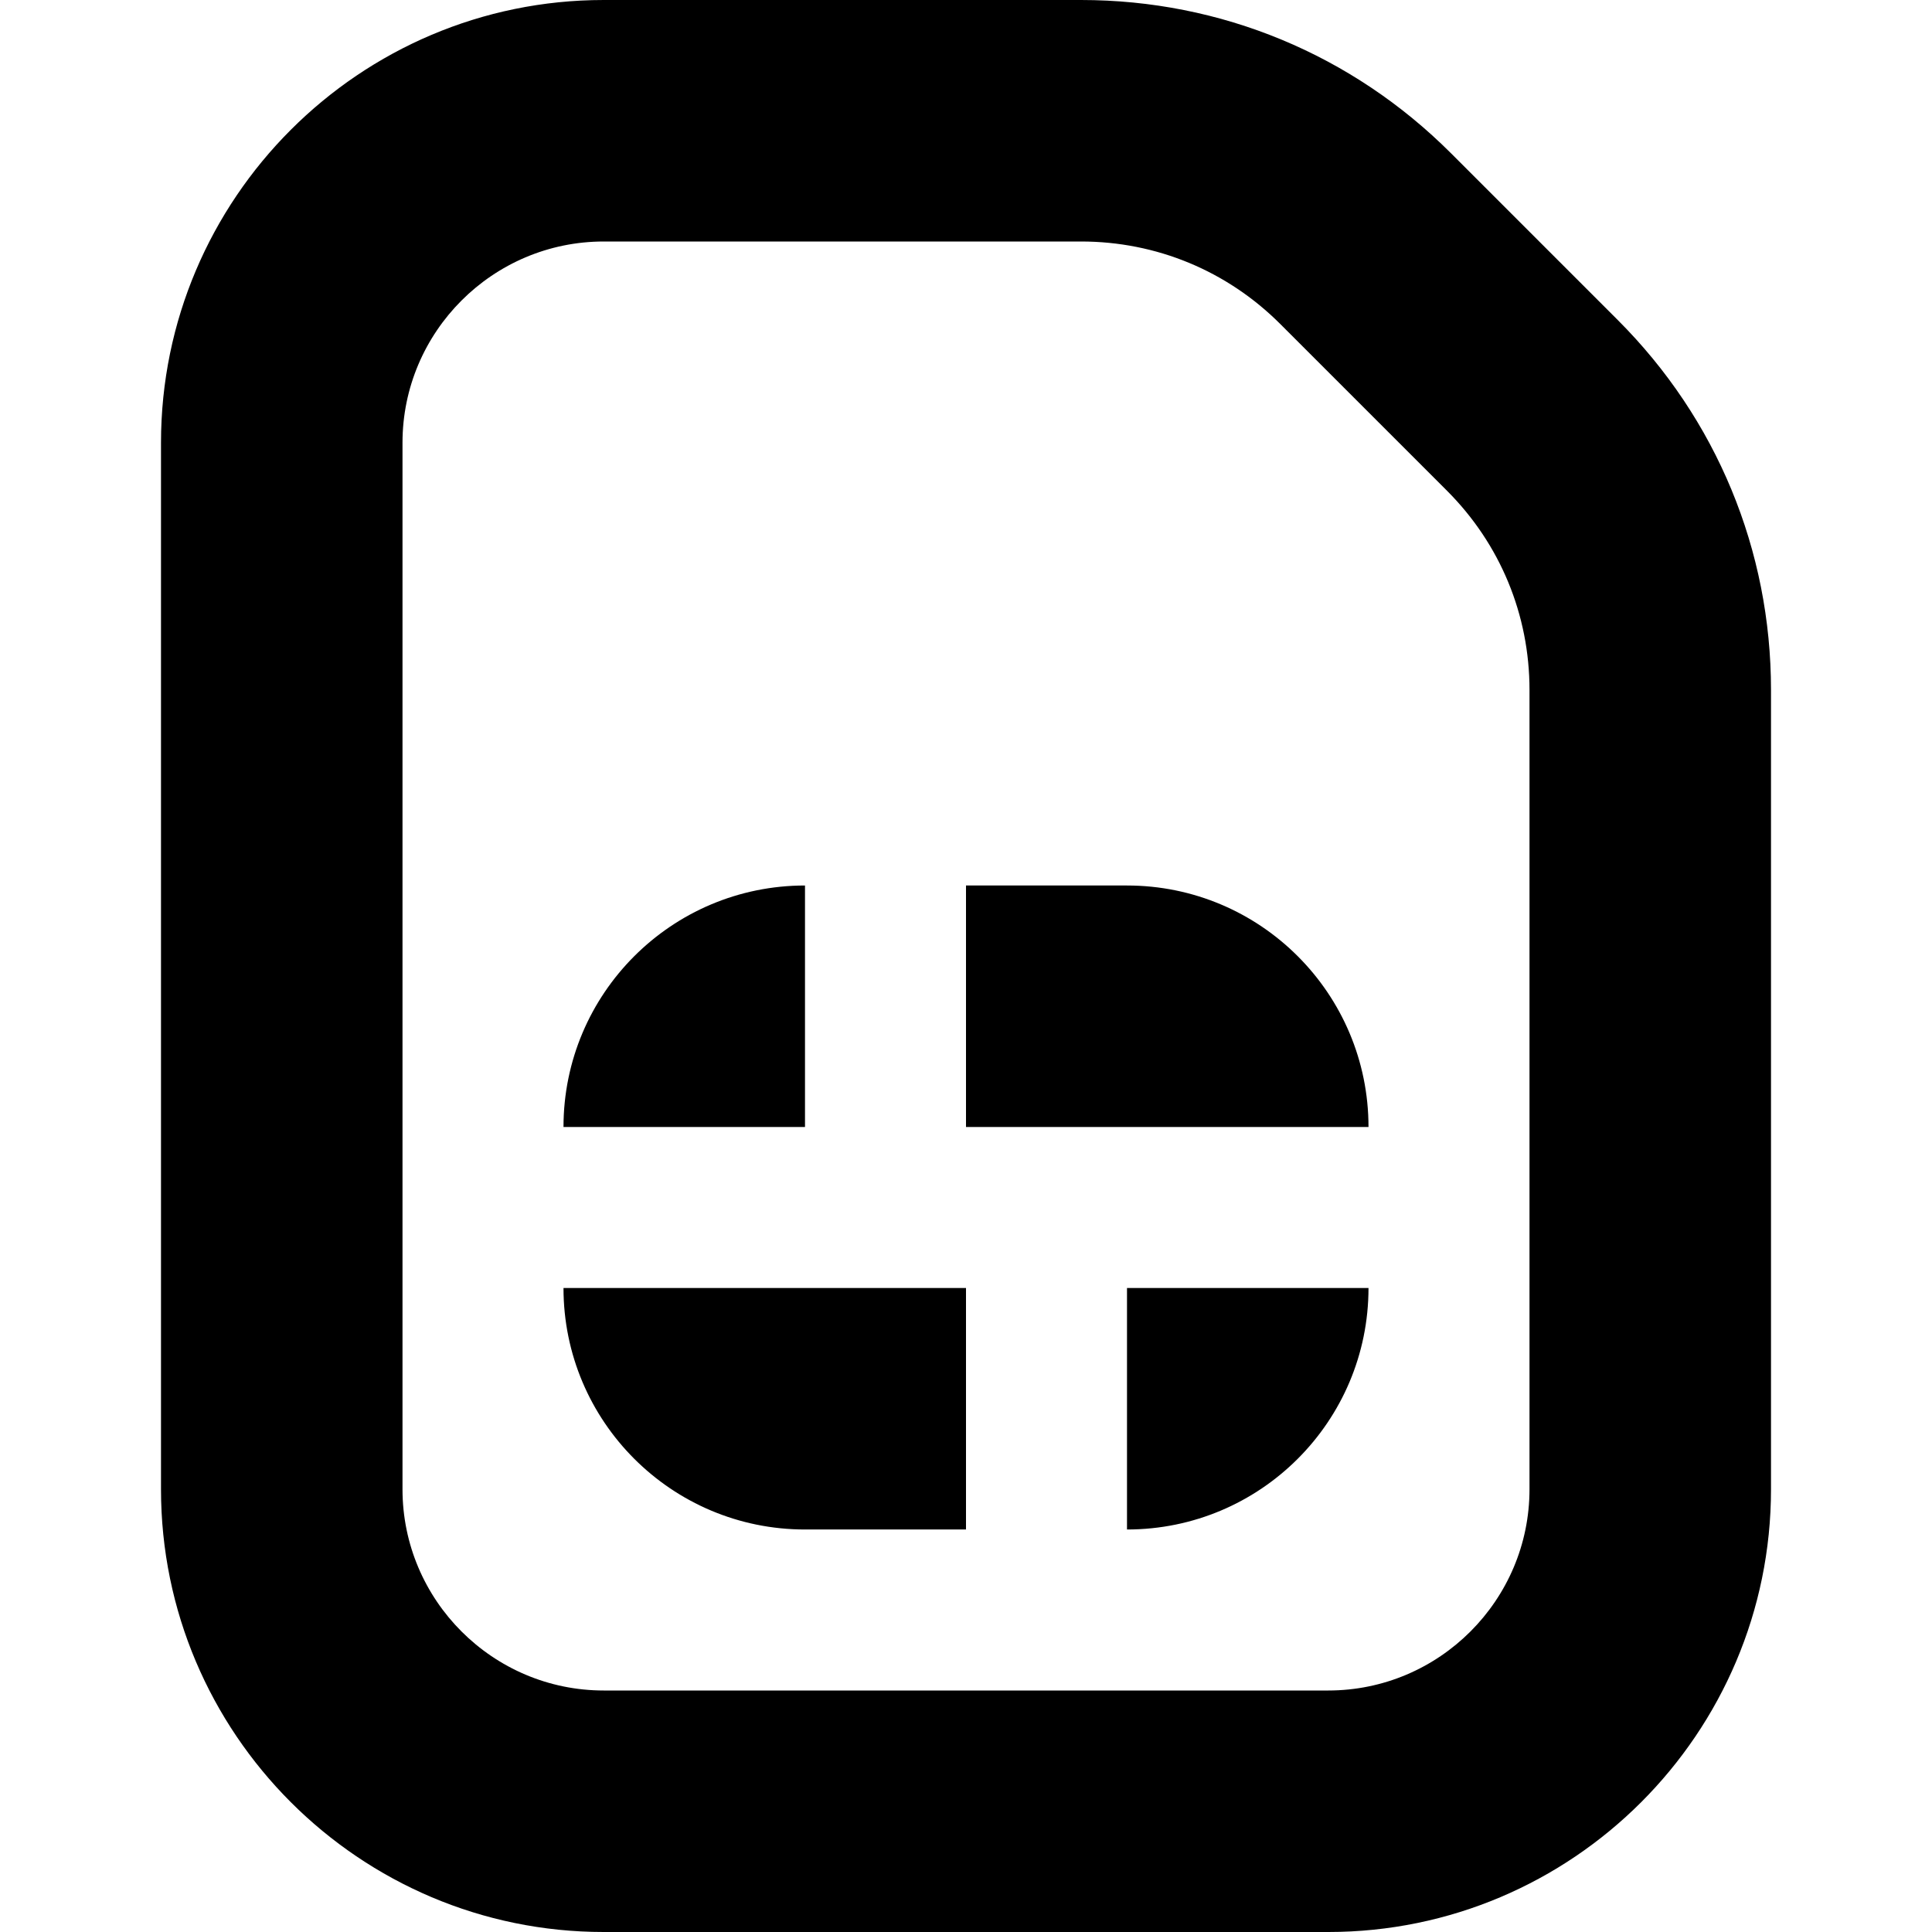 <?xml version="1.0" encoding="UTF-8"?>
<svg xmlns="http://www.w3.org/2000/svg" id="Layer_1" data-name="Layer 1" viewBox="0 0 24 24">
  <path d="m20.096,3.975l-2.071-2.071c-1.228-1.228-2.86-1.904-4.596-1.904h-5.929C4.467,0,2,2.467,2,5.5v13c0,3.033,2.467,5.5,5.5,5.5h9c3.033,0,5.5-2.467,5.5-5.5v-9.929c0-1.736-.676-3.369-1.904-4.596Zm-1.096,14.525c0,1.378-1.122,2.5-2.5,2.5H7.5c-1.378,0-2.5-1.122-2.5-2.5V5.5c0-1.378,1.122-2.5,2.5-2.5h5.929c.935,0,1.814.364,2.475,1.025l2.071,2.071c.661.661,1.025,1.54,1.025,2.475v9.929Zm-12-2.5h5v3h-2c-1.657,0-3-1.343-3-3Zm3-2h-3c0-1.657,1.343-3,3-3v3Zm4,2h3c0,1.657-1.343,3-3,3v-3Zm3-2h-5v-3h2c1.657,0,3,1.343,3,3Z"/>
</svg>

